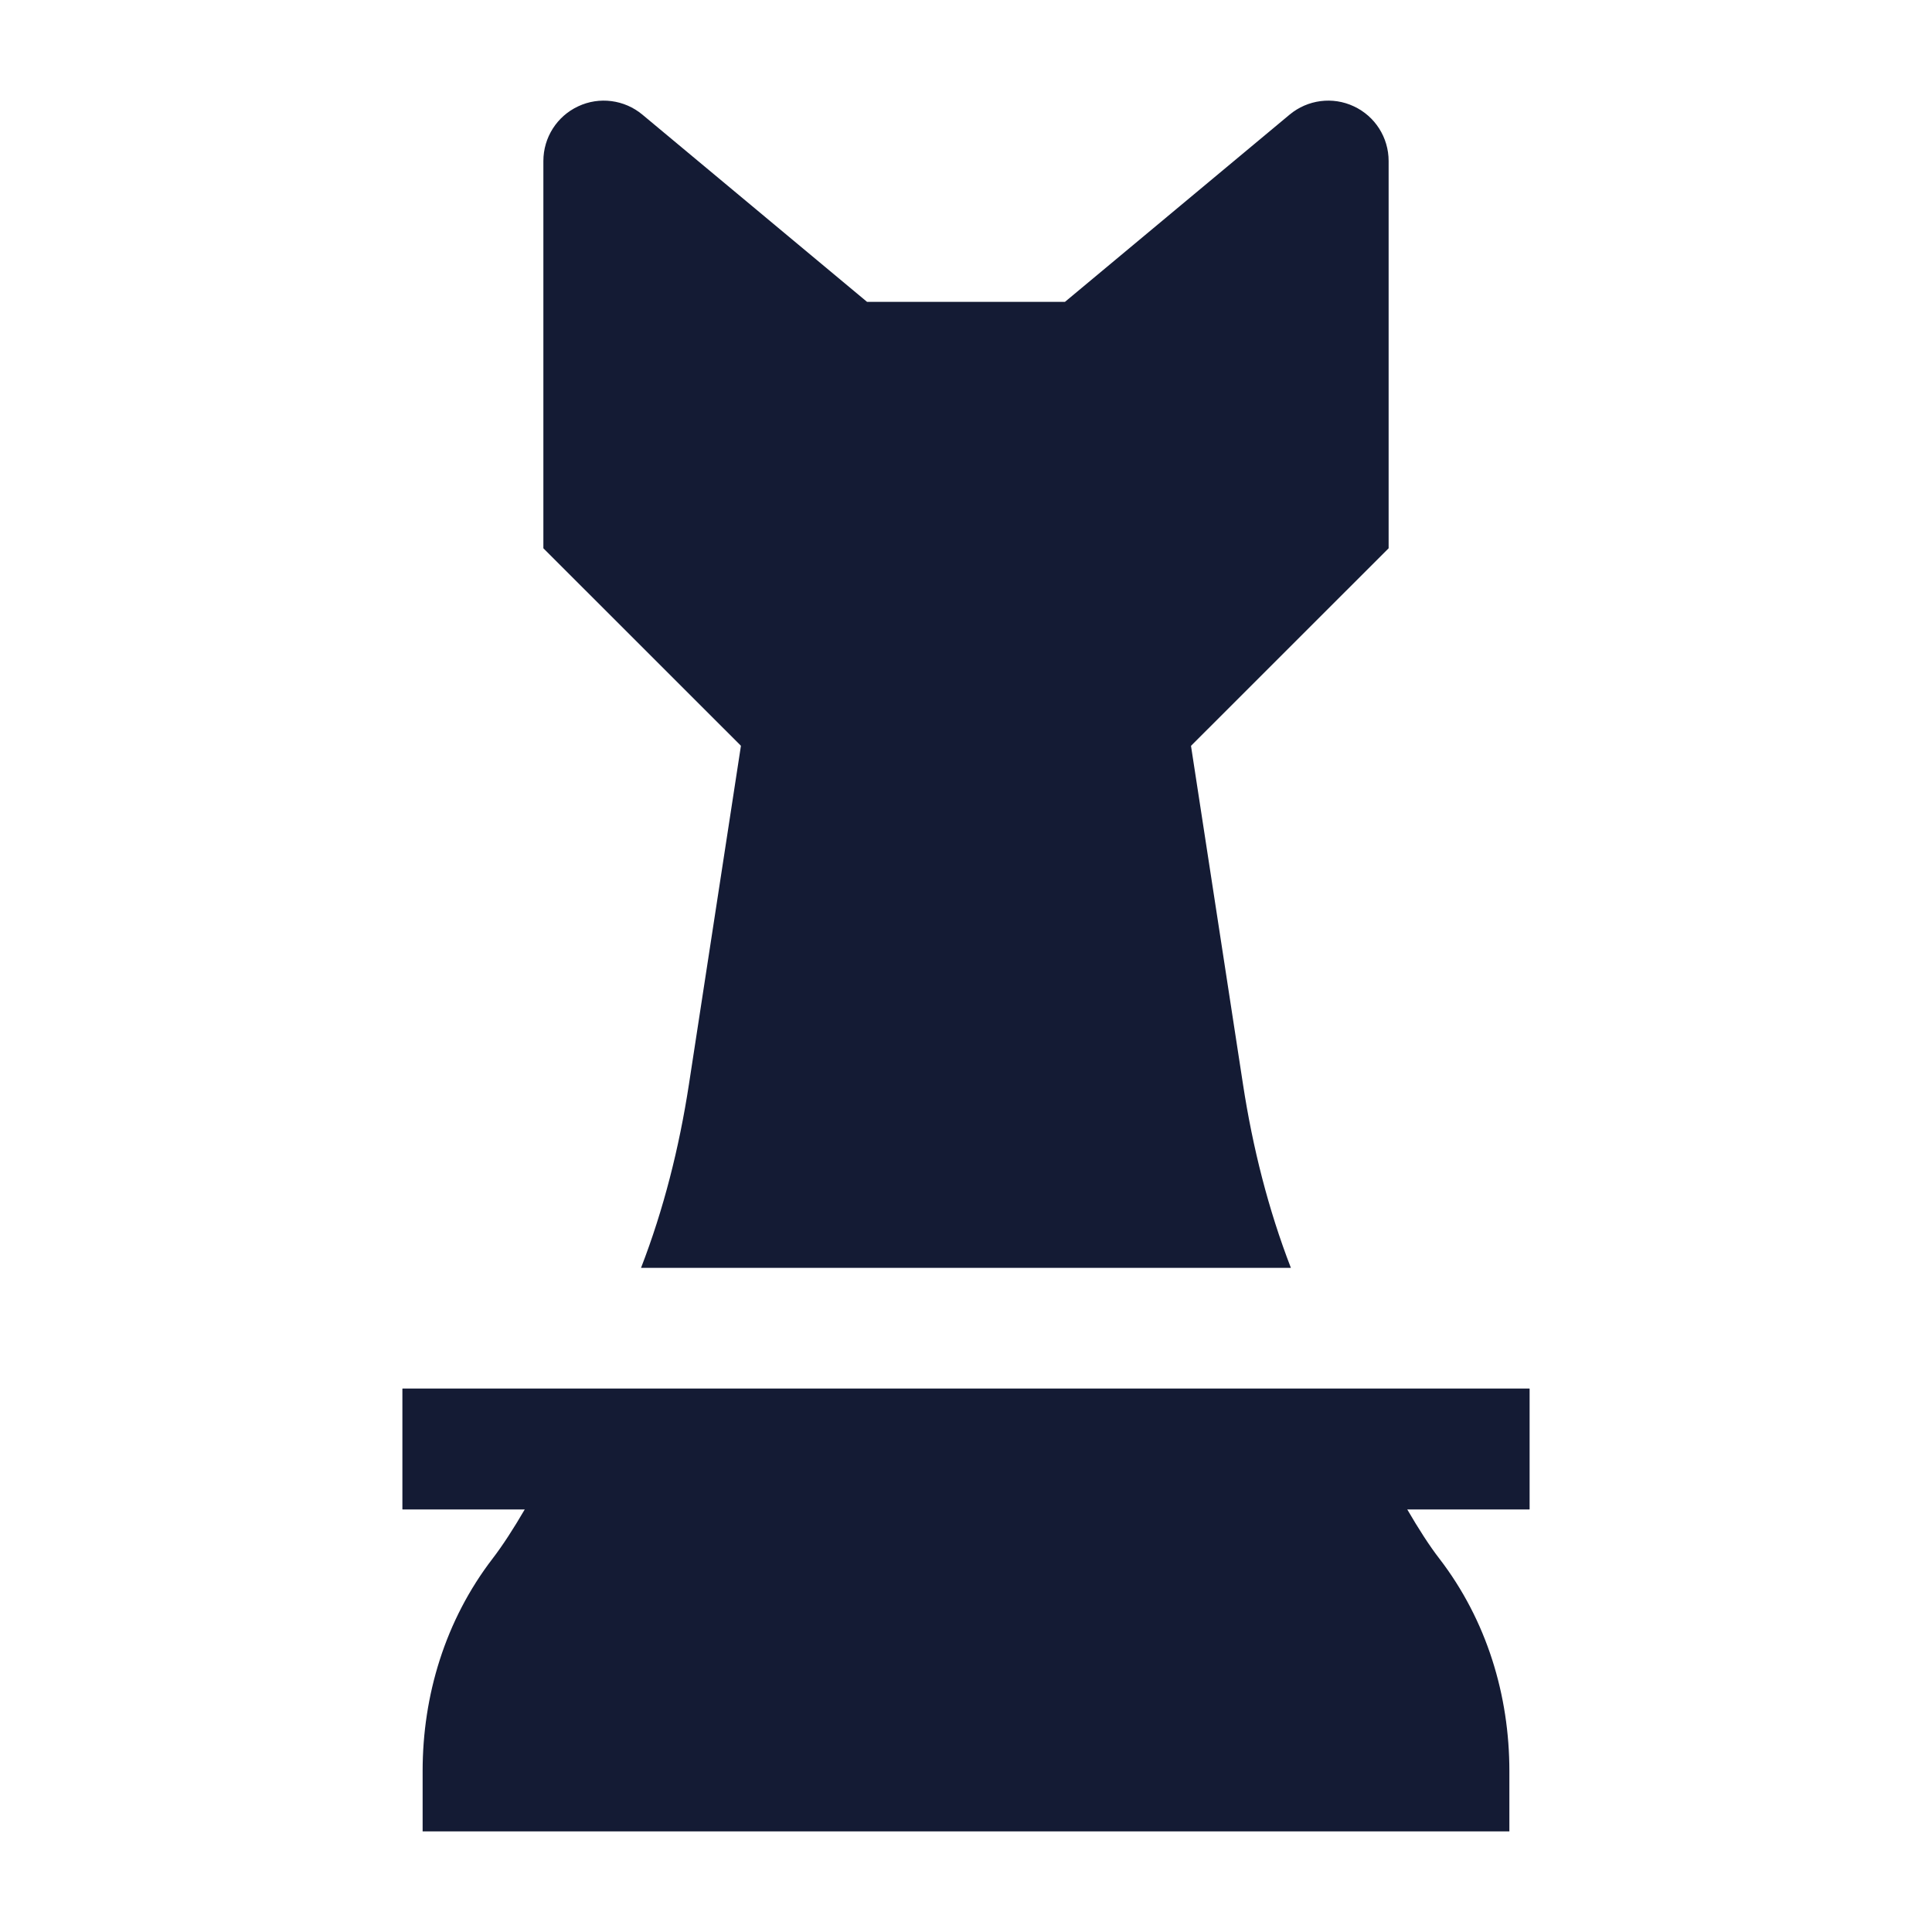 <svg width="24" height="24" viewBox="0 0 24 24" fill="none" xmlns="http://www.w3.org/2000/svg">
<path d="M7.182 1.321C7.445 1.197 7.757 1.238 7.98 1.424L10.771 3.75H13.229L16.02 1.424C16.243 1.238 16.555 1.197 16.818 1.321C17.082 1.444 17.25 1.709 17.25 2V6.811L14.53 9.53C14.39 9.671 14.199 9.75 14 9.75H10C9.801 9.75 9.61 9.671 9.47 9.53L6.75 6.811V2C6.75 1.709 6.918 1.444 7.182 1.321Z" fill="#141B34"/>
<path fill-rule="evenodd" clip-rule="evenodd" d="M19 18.75H5V17.25H19V18.75Z" fill="#141B34"/>
<path d="M15.441 13.47C15.562 14.258 15.755 15.023 16.036 15.75H7.963C8.244 15.024 8.437 14.258 8.558 13.471L9.36 8.25H14.639L15.441 13.47Z" fill="#141B34"/>
<path d="M5 17.25V18.75H6.519C6.378 18.992 6.243 19.2 6.121 19.359C5.529 20.129 5.25 21.064 5.25 22V22.75H18.75L18.75 22C18.75 21.064 18.471 20.129 17.879 19.36C17.756 19.201 17.622 18.992 17.481 18.75H19V17.25H5Z" fill="#141B34"/>
</svg>

